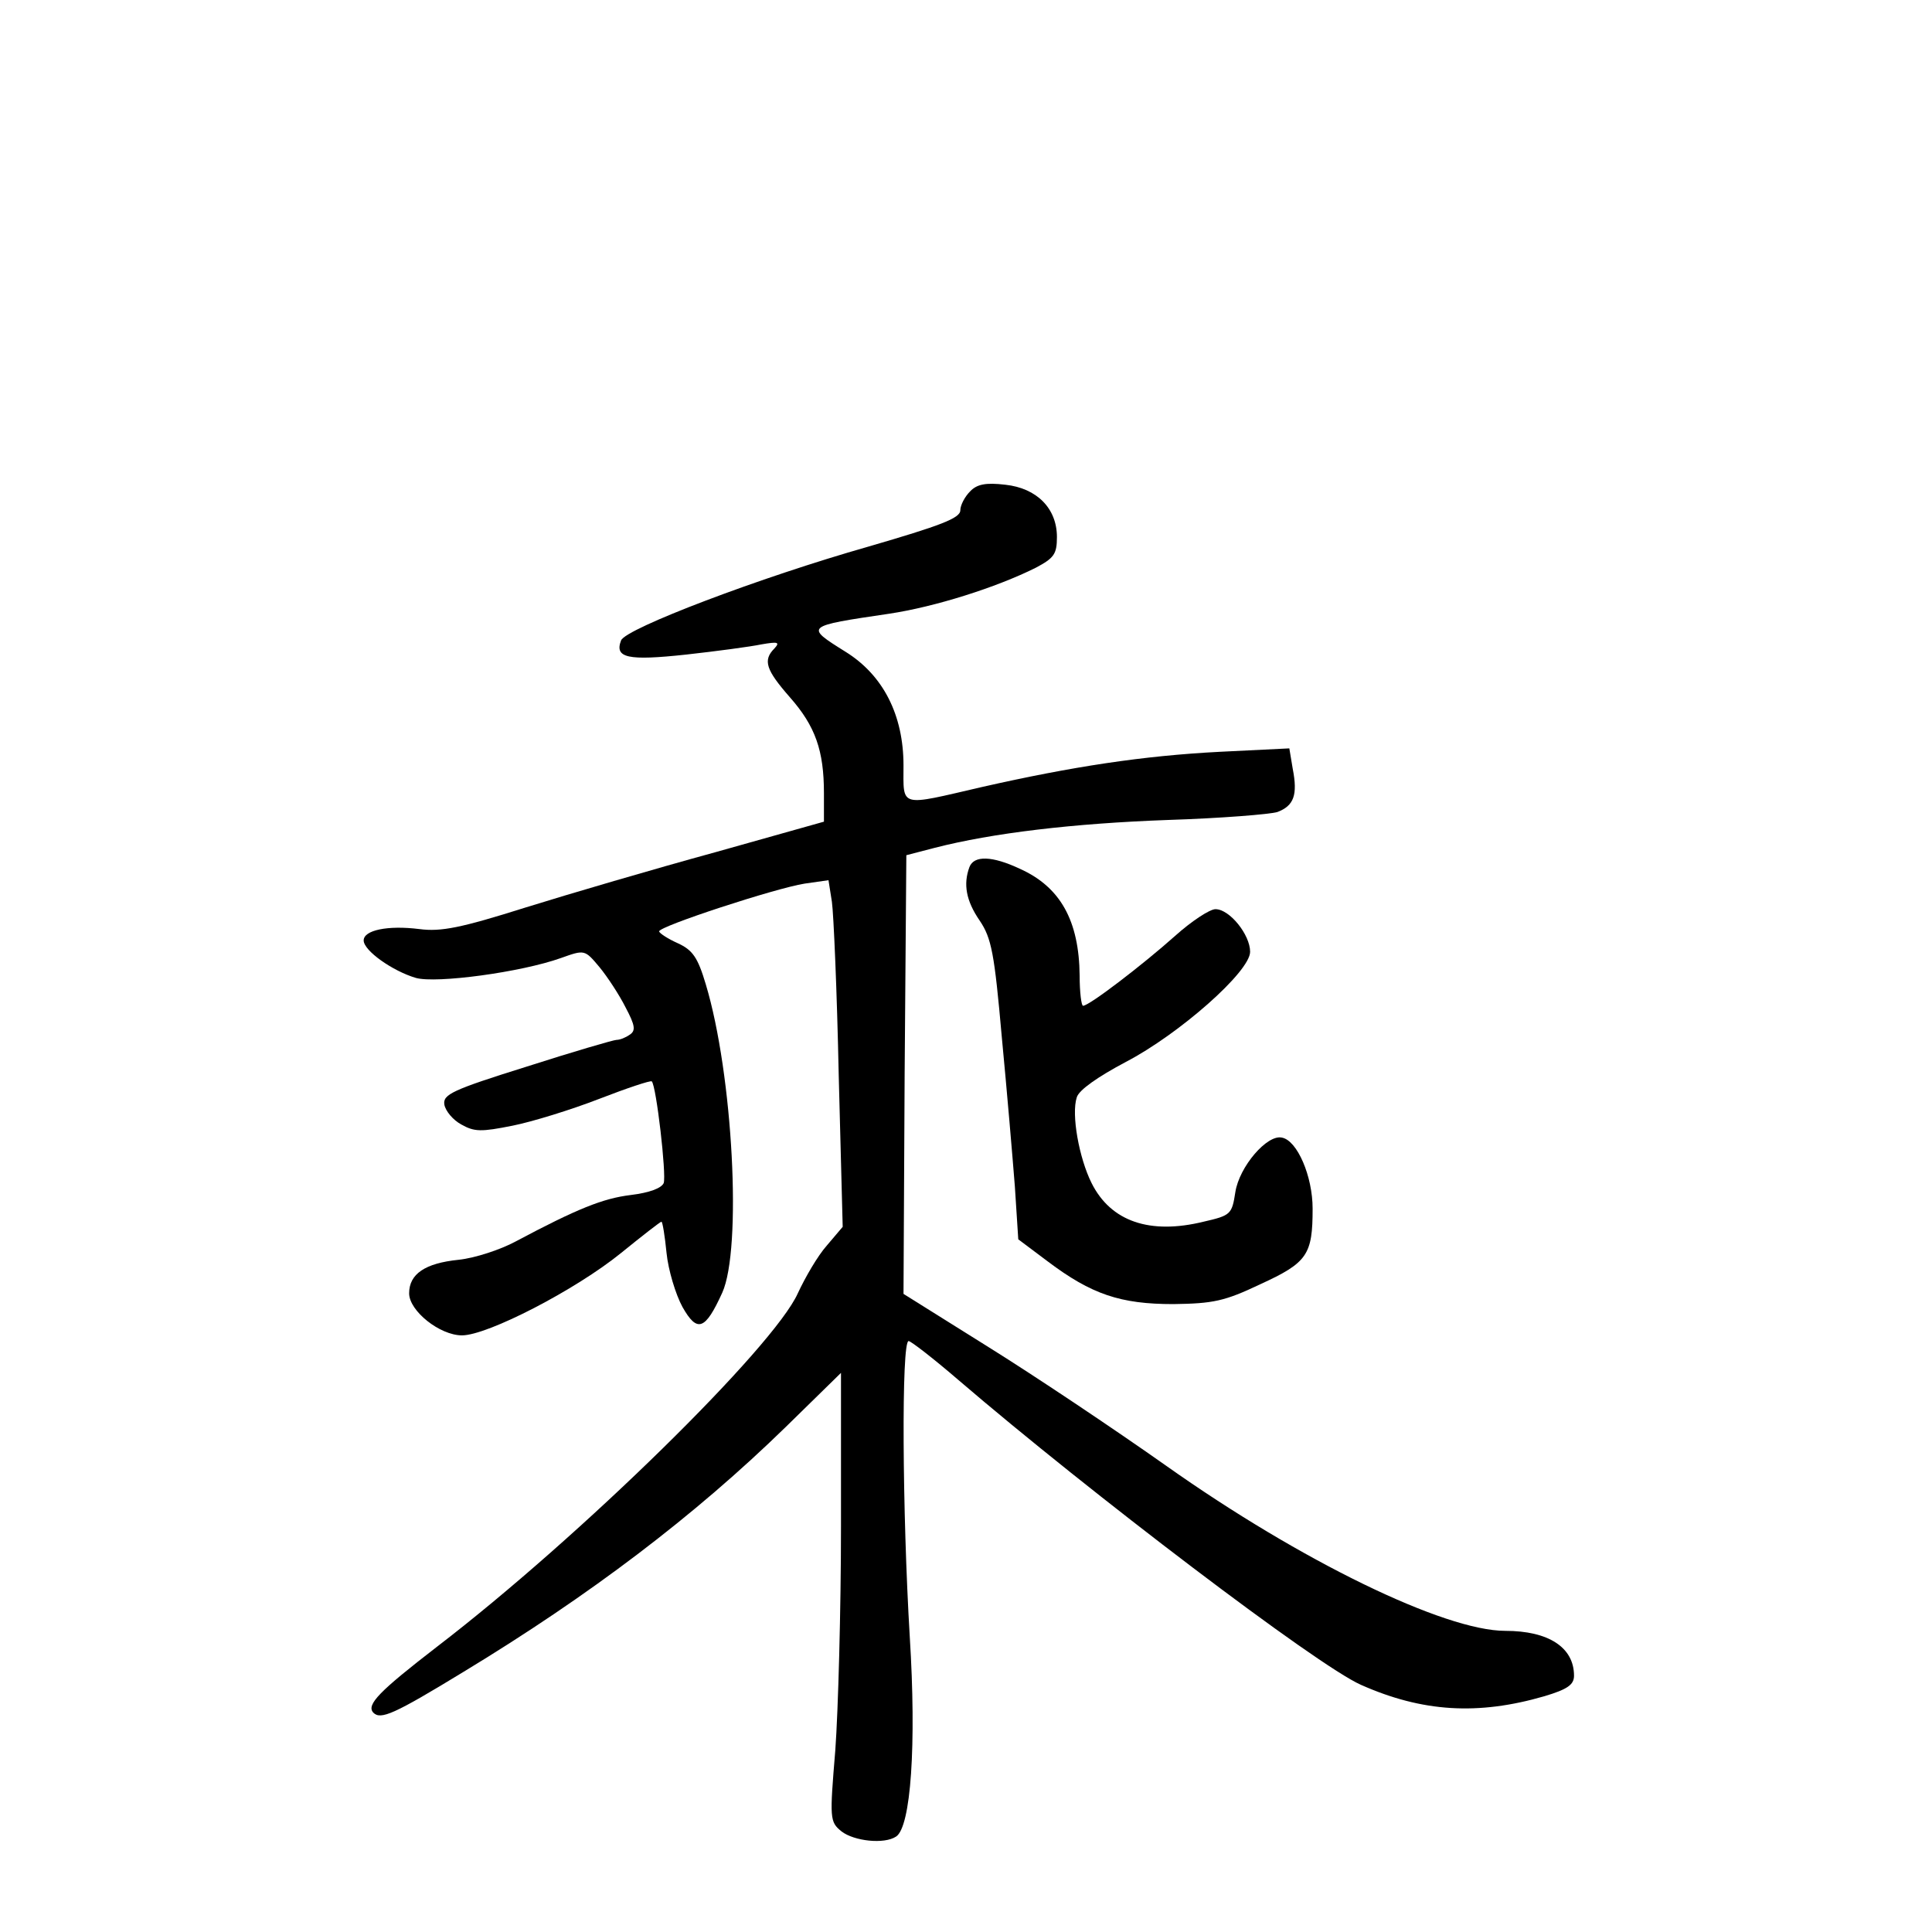 <?xml version="1.0" standalone="no"?>
<!DOCTYPE svg PUBLIC "-//W3C//DTD SVG 20010904//EN"
 "http://www.w3.org/TR/2001/REC-SVG-20010904/DTD/svg10.dtd">
<svg version="1.0" xmlns="http://www.w3.org/2000/svg"
 width="340pt" height="340pt" viewBox="0 0 340 340"
 preserveAspectRatio="xMidYMid meet">
<g transform="translate(0,340) scale(0.1,-0.1)"
fill="#000000" stroke="none">
<path d="M1707 2535 c-9 -9 -17 -24 -17 -33 0 -14 -35 -27 -162 -64 -190 -54
-427 -144 -435 -165 -12 -31 12 -36 114 -25 54 6 114 14 133 18 29 5 33 4 23
-7 -21 -21 -15 -38 27 -86 45 -51 60 -94 60 -169 l0 -50 -192 -54 c-106 -29
-256 -73 -333 -97 -114 -36 -149 -43 -187 -38 -56 7 -98 -2 -98 -20 0 -18 51
-54 92 -66 36 -10 185 10 255 35 42 15 42 15 68 -16 14 -17 35 -49 46 -71 17
-32 18 -41 7 -48 -7 -5 -17 -9 -23 -9 -5 0 -77 -21 -158 -47 -131 -41 -148
-49 -145 -67 2 -11 15 -27 30 -35 23 -13 35 -13 90 -2 35 7 103 28 152 47 49
19 91 33 93 31 8 -8 26 -164 21 -179 -4 -9 -25 -17 -58 -21 -49 -6 -94 -24
-203 -82 -26 -14 -71 -29 -100 -32 -59 -6 -87 -25 -87 -59 0 -31 54 -74 93
-74 45 0 200 80 280 145 37 30 69 55 71 55 2 0 6 -25 9 -55 3 -30 16 -73 28
-95 26 -46 40 -41 70 25 35 77 19 384 -29 543 -14 47 -23 60 -49 72 -18 8 -33
18 -33 21 0 9 205 76 256 84 l42 6 6 -38 c3 -21 9 -158 12 -305 l7 -267 -28
-33 c-16 -18 -38 -56 -51 -84 -42 -94 -382 -428 -635 -622 -101 -78 -125 -102
-112 -116 13 -13 36 -3 159 72 221 134 406 274 567 431 l97 95 0 -270 c0 -148
-5 -325 -10 -394 -10 -121 -10 -126 11 -143 22 -17 75 -23 96 -9 26 17 36 161
24 352 -13 217 -15 520 -2 520 4 0 44 -31 87 -68 232 -199 632 -503 709 -537
108 -48 206 -54 323 -20 40 12 52 20 52 36 0 50 -45 79 -121 79 -107 0 -360
123 -596 290 -92 65 -234 160 -316 211 l-147 92 2 386 3 386 50 13 c101 26
244 43 410 49 94 3 180 10 193 14 29 11 36 30 27 76 l-6 36 -122 -6 c-136 -7
-260 -26 -419 -62 -147 -34 -138 -37 -138 38 0 89 -36 159 -102 200 -72 45
-72 45 77 67 80 12 188 46 258 81 32 17 37 24 37 54 0 50 -35 86 -91 92 -34 4
-50 1 -62 -12z"/>
<path d="M1706 1874 c-11 -30 -6 -59 18 -94 21 -31 26 -58 39 -205 9 -94 19
-212 23 -263 l6 -93 52 -39 c77 -58 128 -75 221 -75 70 1 90 5 153 35 83 38
92 52 92 133 0 57 -27 120 -54 125 -26 6 -75 -51 -82 -96 -6 -39 -8 -41 -56
-52 -94 -23 -163 0 -197 68 -22 44 -36 121 -26 151 4 13 37 36 86 62 94 49
219 159 219 194 0 30 -36 75 -61 75 -10 0 -42 -21 -71 -47 -56 -50 -151 -123
-162 -123 -3 0 -6 24 -6 53 -1 97 -34 156 -105 188 -49 23 -81 24 -89 3z"/>
</g>
</svg>
